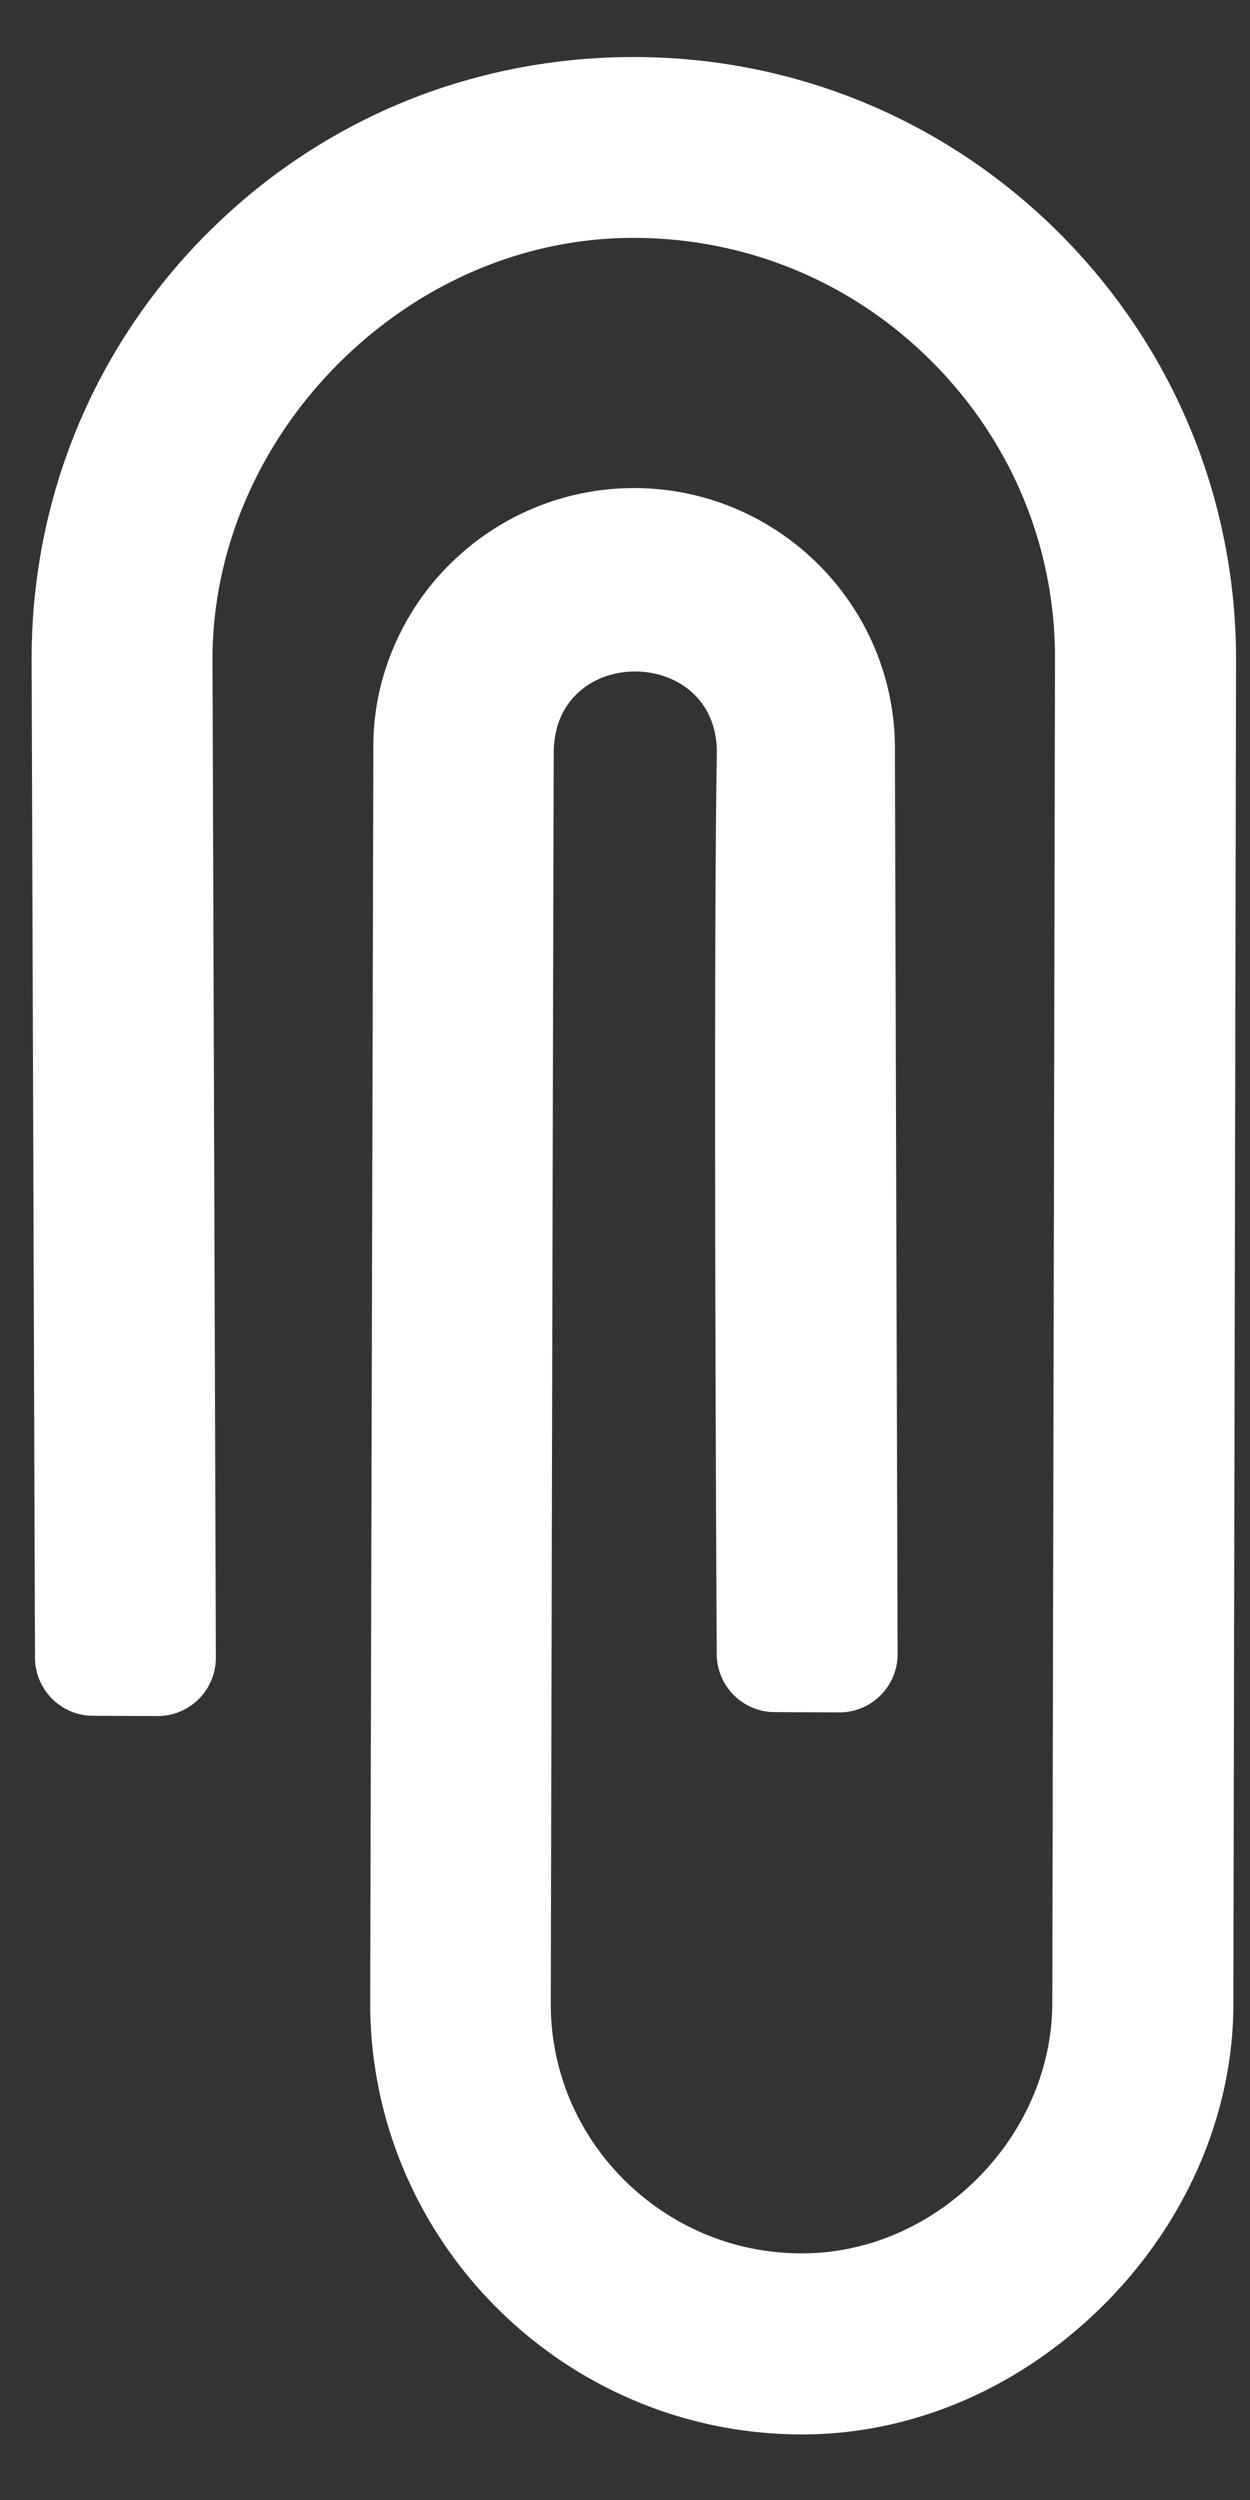<svg xmlns="http://www.w3.org/2000/svg" width="13" height="26">
    <rect width="100%" height="100%" fill="#333333" stroke="none"/>
    <path
        fill="#fff"
        fillRule="nonzero"
        d="M10.996 2.404C9.808 1.229 8.231.585 6.558.593c-.789.005-1.556.151-2.28.435a6.211 6.211 0 0 0-1.956 1.238c-.062.058-.124.119-.184.178C.963 3.632.321 5.207.329 6.884L.364 17.241c.002.332.27.602.602.603l.671.003a.606.606 0 0 0 .608-.607l-.035-10.364c-.007-1.185.513-2.355 1.426-3.207.821-.766 1.863-1.191 2.932-1.195 1.17-.005 2.272.443 3.105 1.268.831.824 1.293 1.915 1.299 3.078l-.028 13.997c.003.706-.305 1.4-.849 1.907-.488.455-1.108.709-1.746.711-.695.003-1.349-.265-1.847-.753-.495-.488-.77-1.138-.774-1.827 0 0 .029-13.024.031-13.043.018-1.123 1.714-1.095 1.696.027-.032 1.906-.014 6.91-.001 9.364.002.332.27.602.602.603l.671.003a.606.606 0 0 0 .608-.607l-.028-9.427C9.302 6.281 8.079 5.069 6.58 5.076a2.711 2.711 0 0 0-1.837.73 2.688 2.688 0 0 0-.632.887 2.615 2.615 0 0 0-.228 1.096L3.85 20.855c.013 2.473 2.038 4.474 4.513 4.463 1.087-.005 2.151-.443 2.996-1.232.94-.876 1.474-2.066 1.468-3.265l.028-13.997c-.01-1.671-.67-3.241-1.859-4.42z"
    />
</svg>
